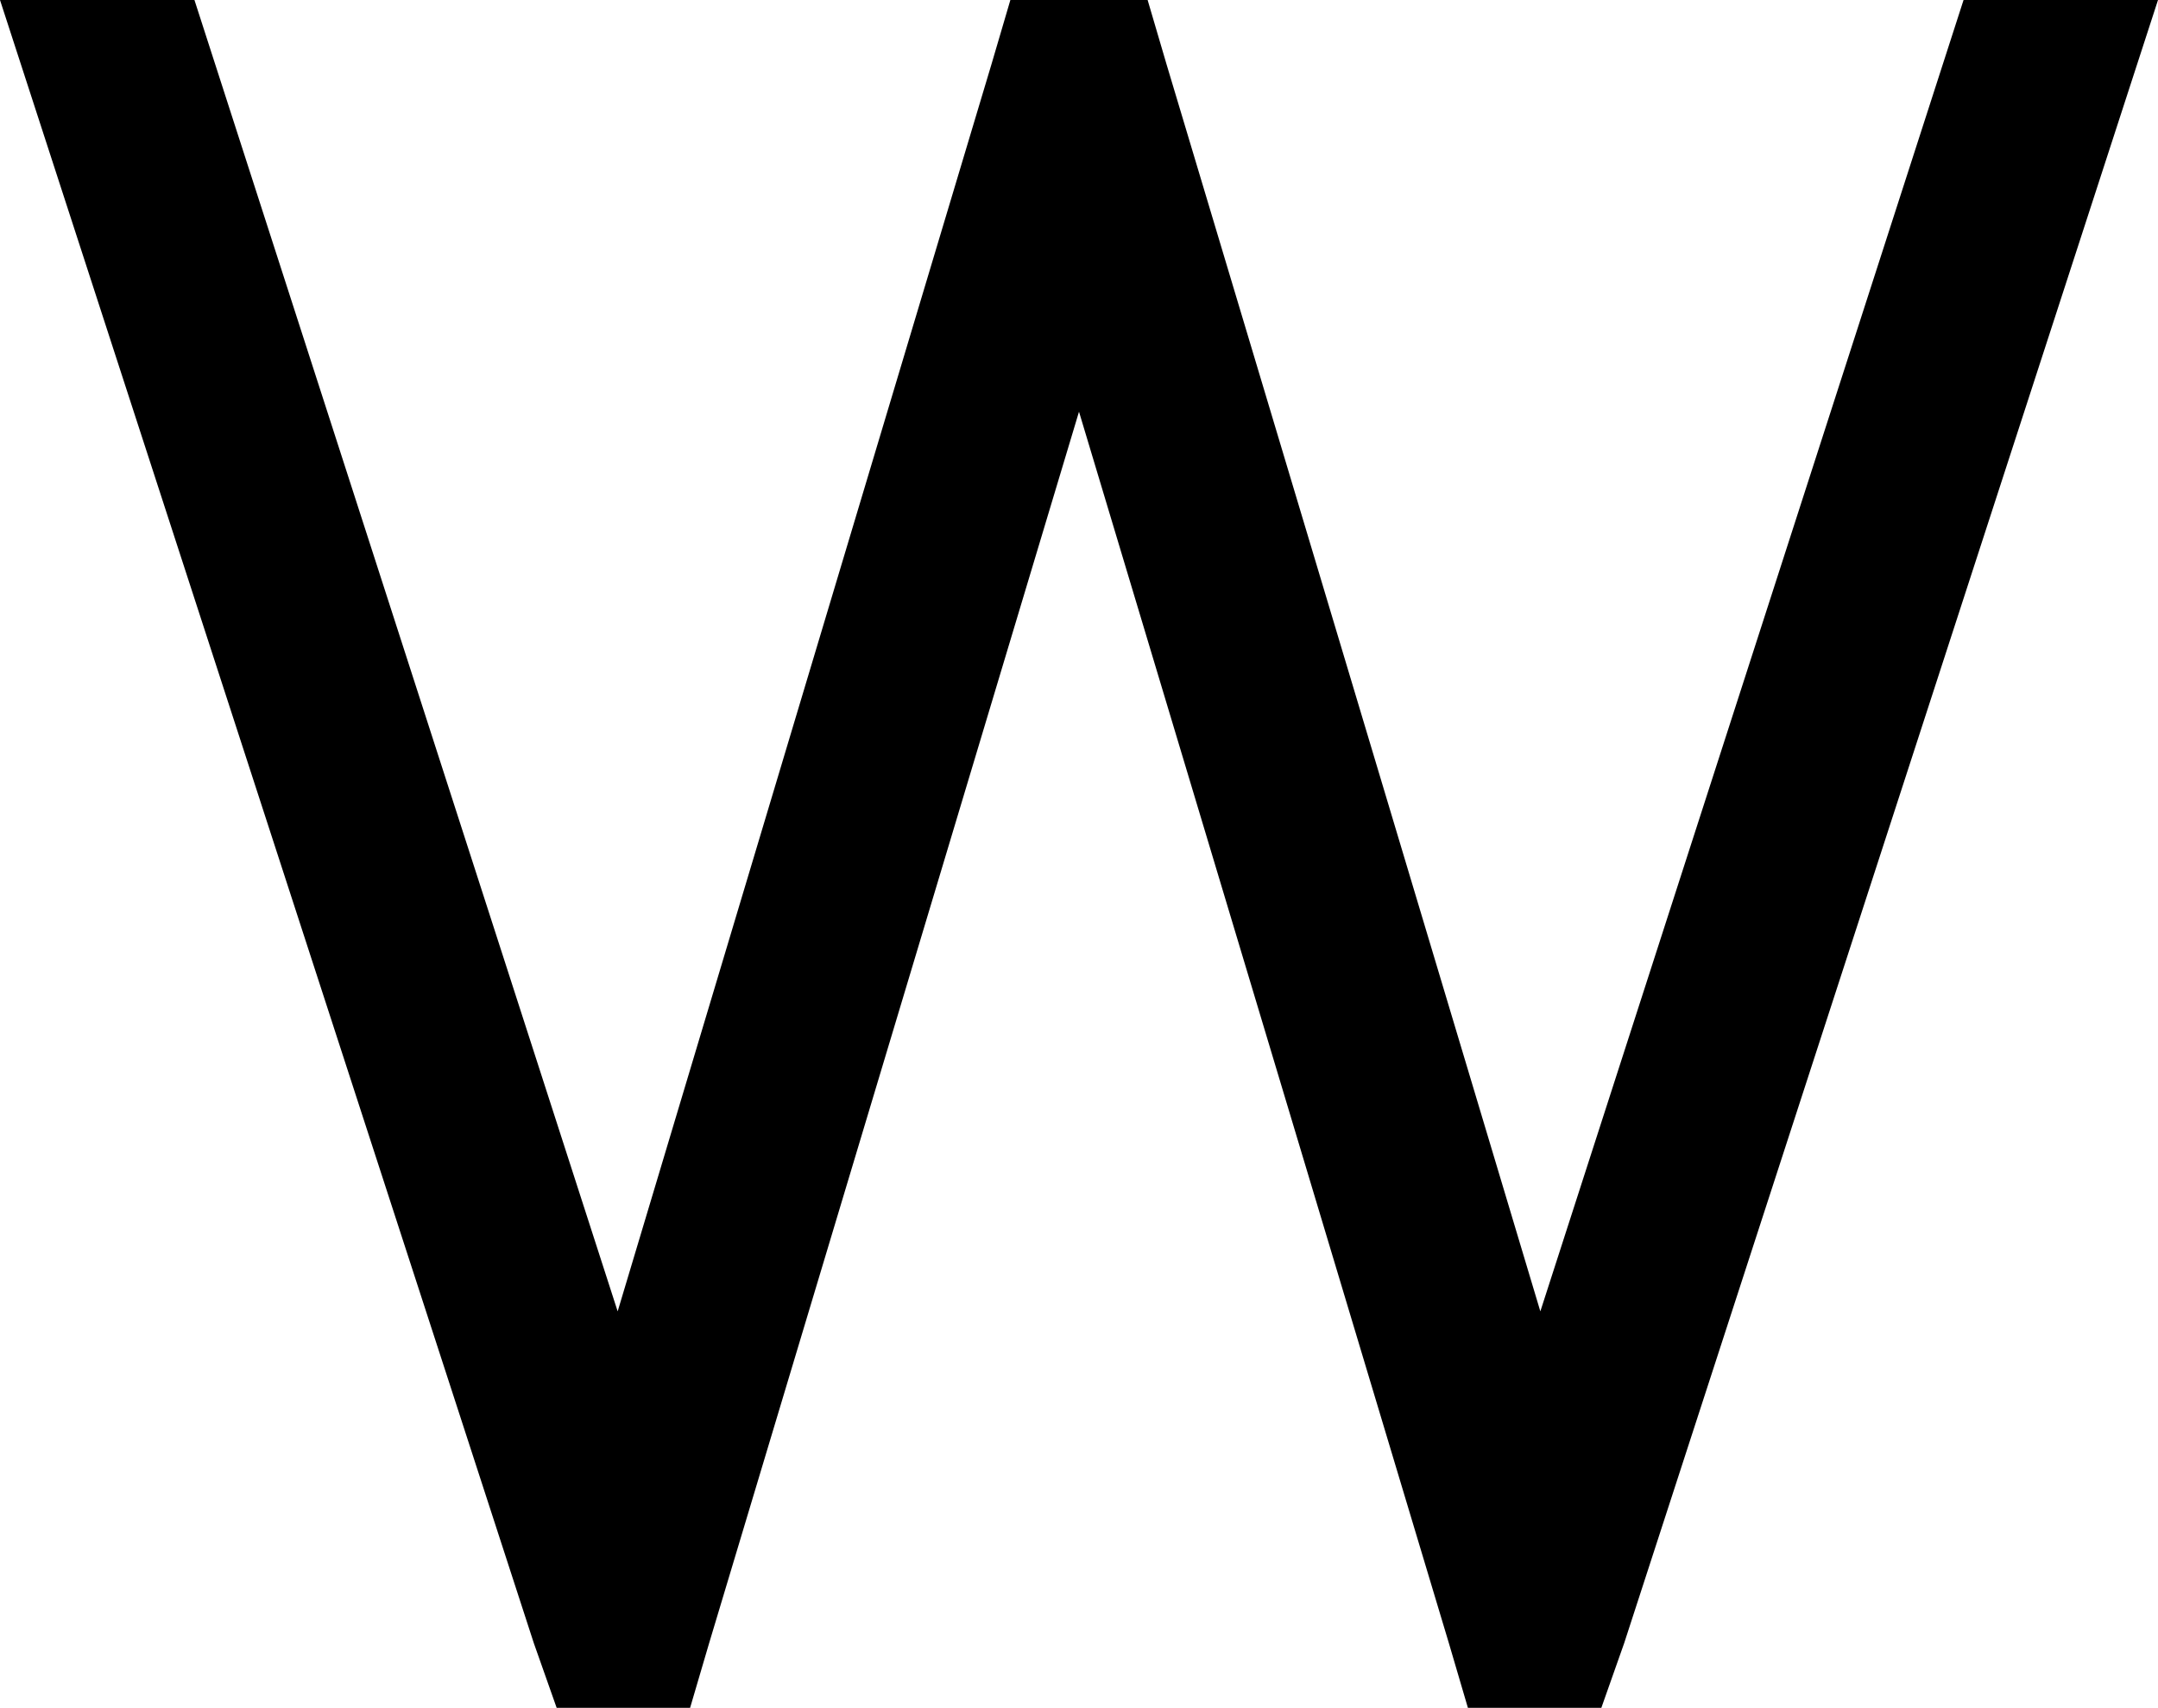 <svg xmlns="http://www.w3.org/2000/svg" viewBox="0 0 566 448">
  <path d="M 140 431 L 0 0 L 140 431 L 0 0 L 51 0 L 51 0 L 162 344 L 162 344 L 260 17 L 260 17 L 265 0 L 265 0 L 301 0 L 301 0 L 306 17 L 306 17 L 404 344 L 404 344 L 515 0 L 515 0 L 566 0 L 566 0 L 426 431 L 426 431 L 420 448 L 420 448 L 385 448 L 385 448 L 380 431 L 380 431 L 283 108 L 283 108 L 186 431 L 186 431 L 181 448 L 181 448 L 146 448 L 146 448 L 140 431 L 140 431 Z" />
</svg>